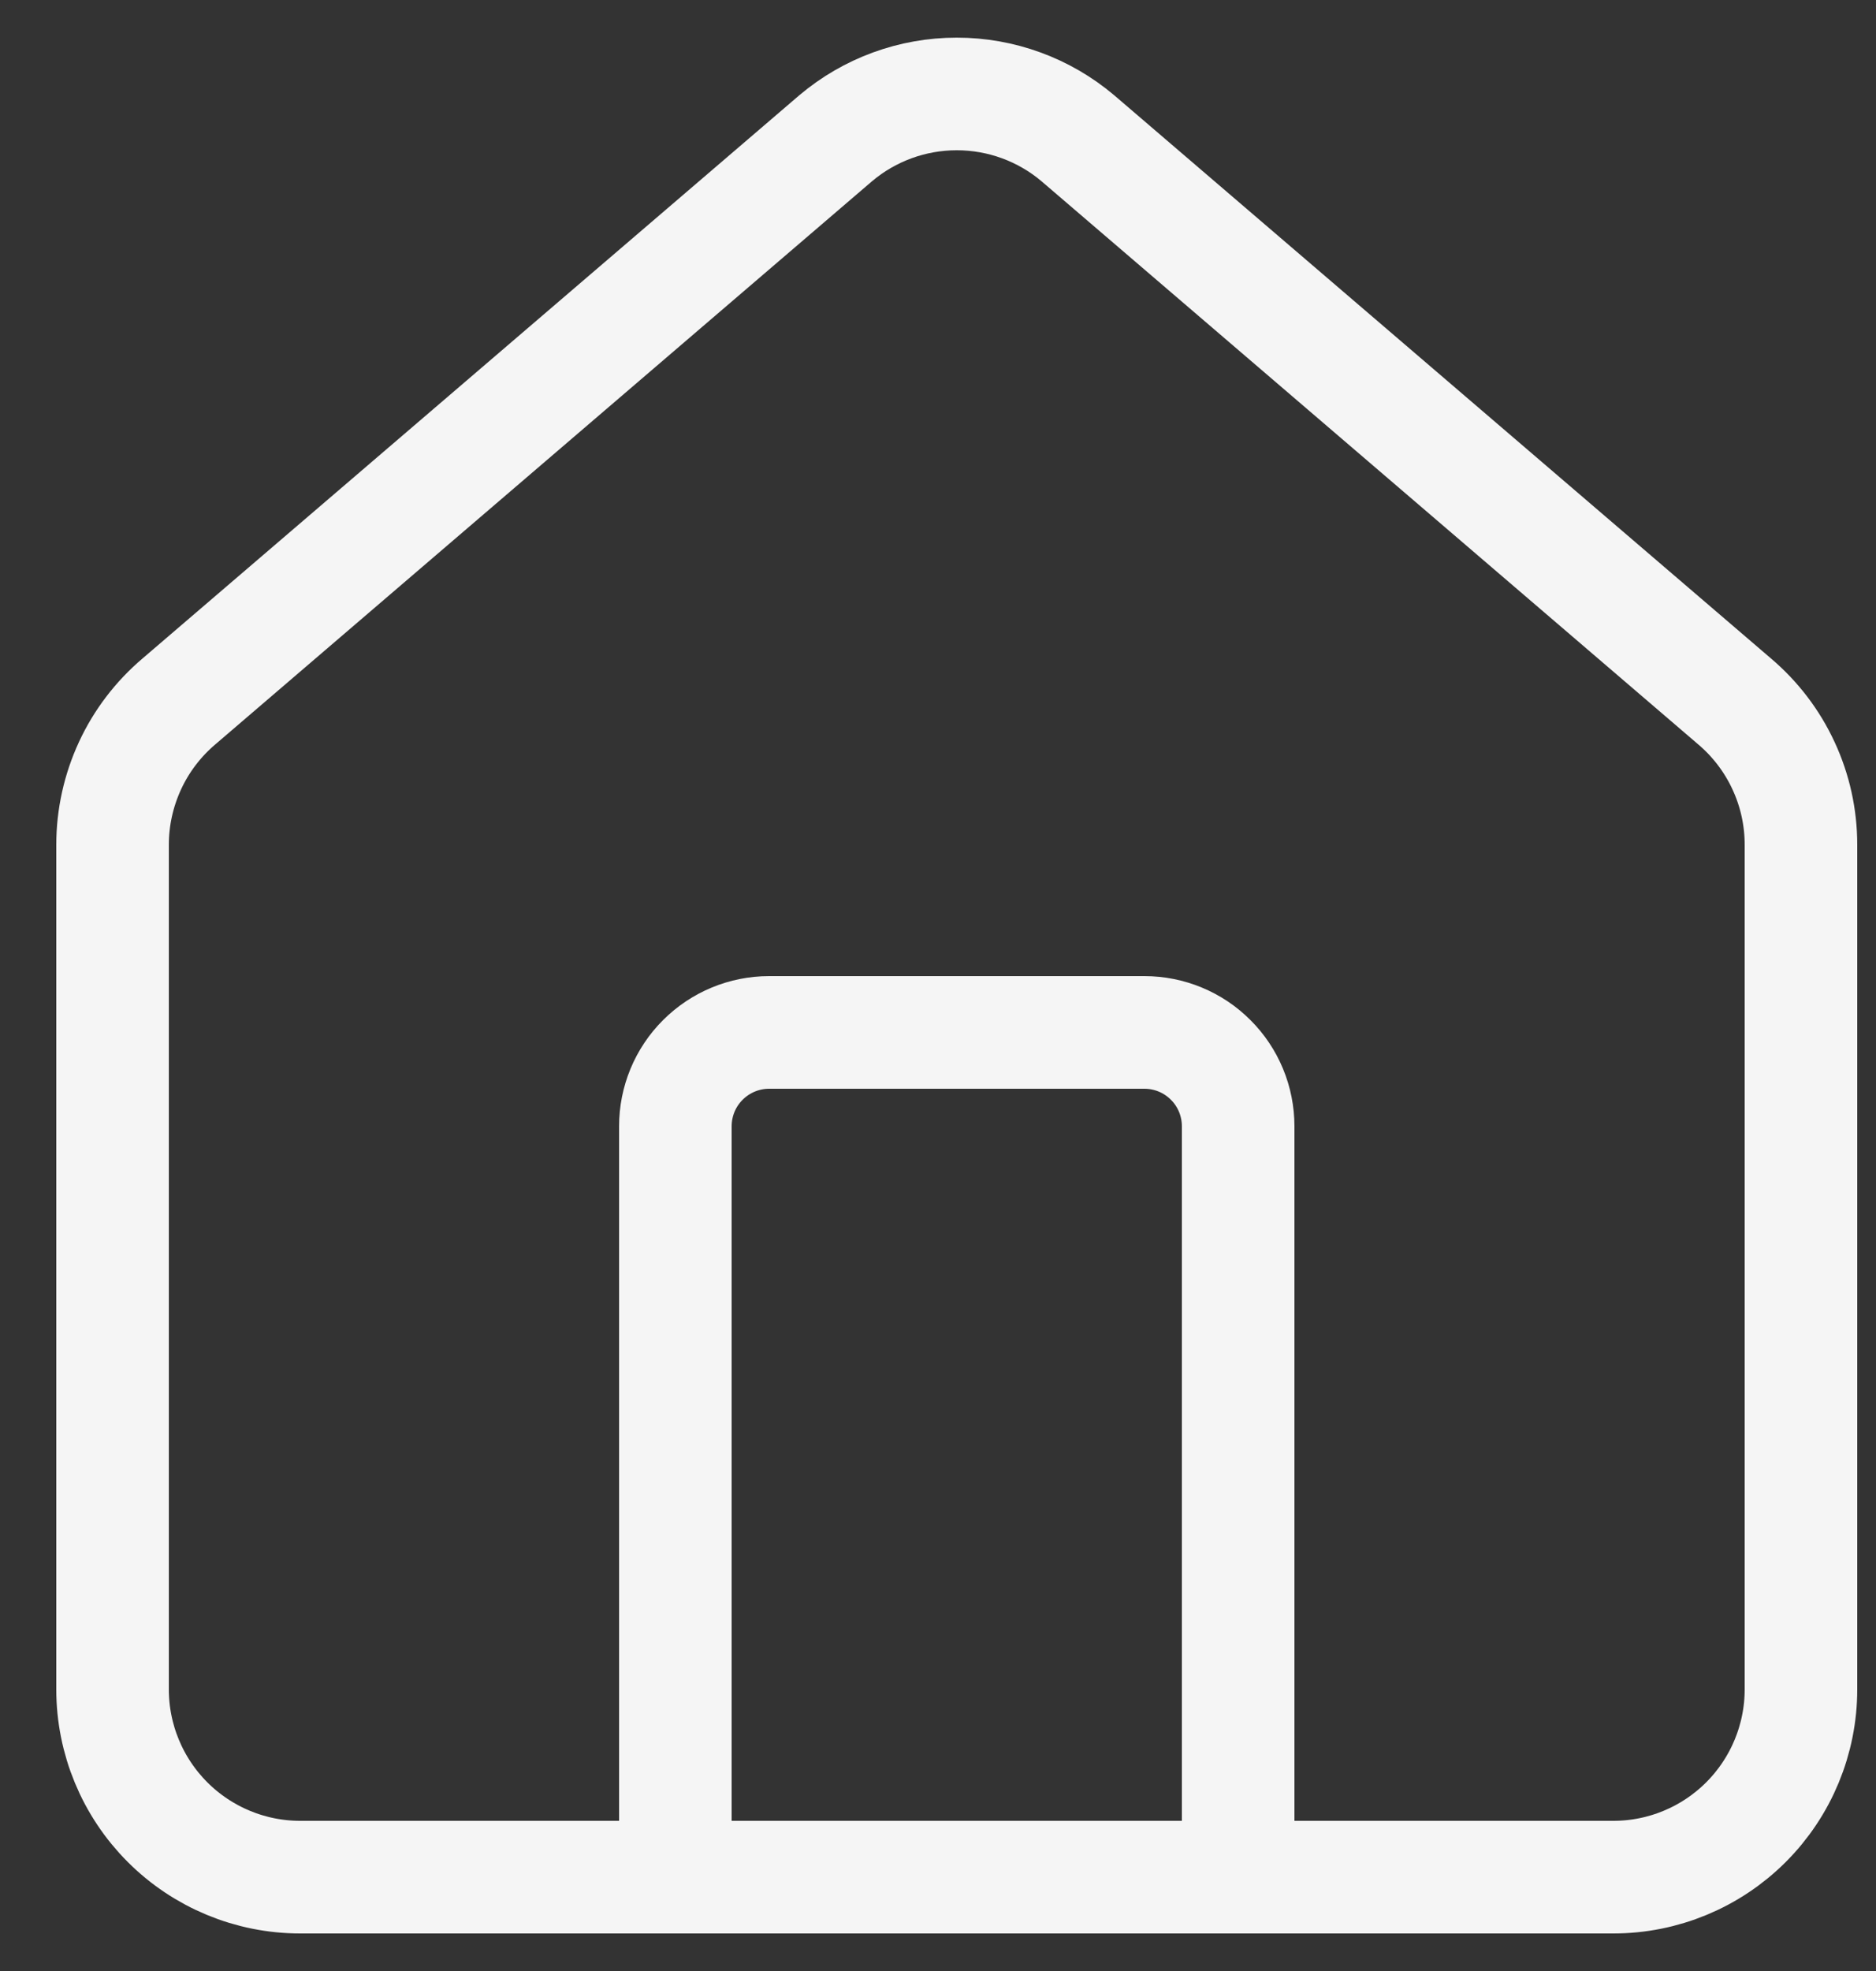 <svg width="20" height="21" viewBox="0 0 20 21" fill="none" xmlns="http://www.w3.org/2000/svg">
<rect x="0" y="0" width="20" height="21" fill="#333333" stroke="none"/>
<path d="M13.2 20V12C13.2 11.735 13.095 11.48 12.907 11.293C12.72 11.105 12.465 11 12.2 11H8.2C7.935 11 7.681 11.105 7.493 11.293C7.305 11.48 7.2 11.735 7.2 12V20M1.2 9C1.2 8.709 1.264 8.422 1.386 8.158C1.508 7.894 1.687 7.66 1.909 7.472L8.909 1.473C9.27 1.168 9.727 1.001 10.2 1.001C10.673 1.001 11.13 1.168 11.491 1.473L18.491 7.472C18.713 7.66 18.892 7.894 19.014 8.158C19.137 8.422 19.2 8.709 19.2 9V18C19.2 18.53 18.989 19.039 18.614 19.414C18.239 19.789 17.73 20 17.2 20H3.2C2.67 20 2.161 19.789 1.786 19.414C1.411 19.039 1.2 18.53 1.2 18V9Z" stroke="#F5F5F5" stroke-width="1.2" stroke-linecap="round" stroke-linejoin="round"/>
</svg>
